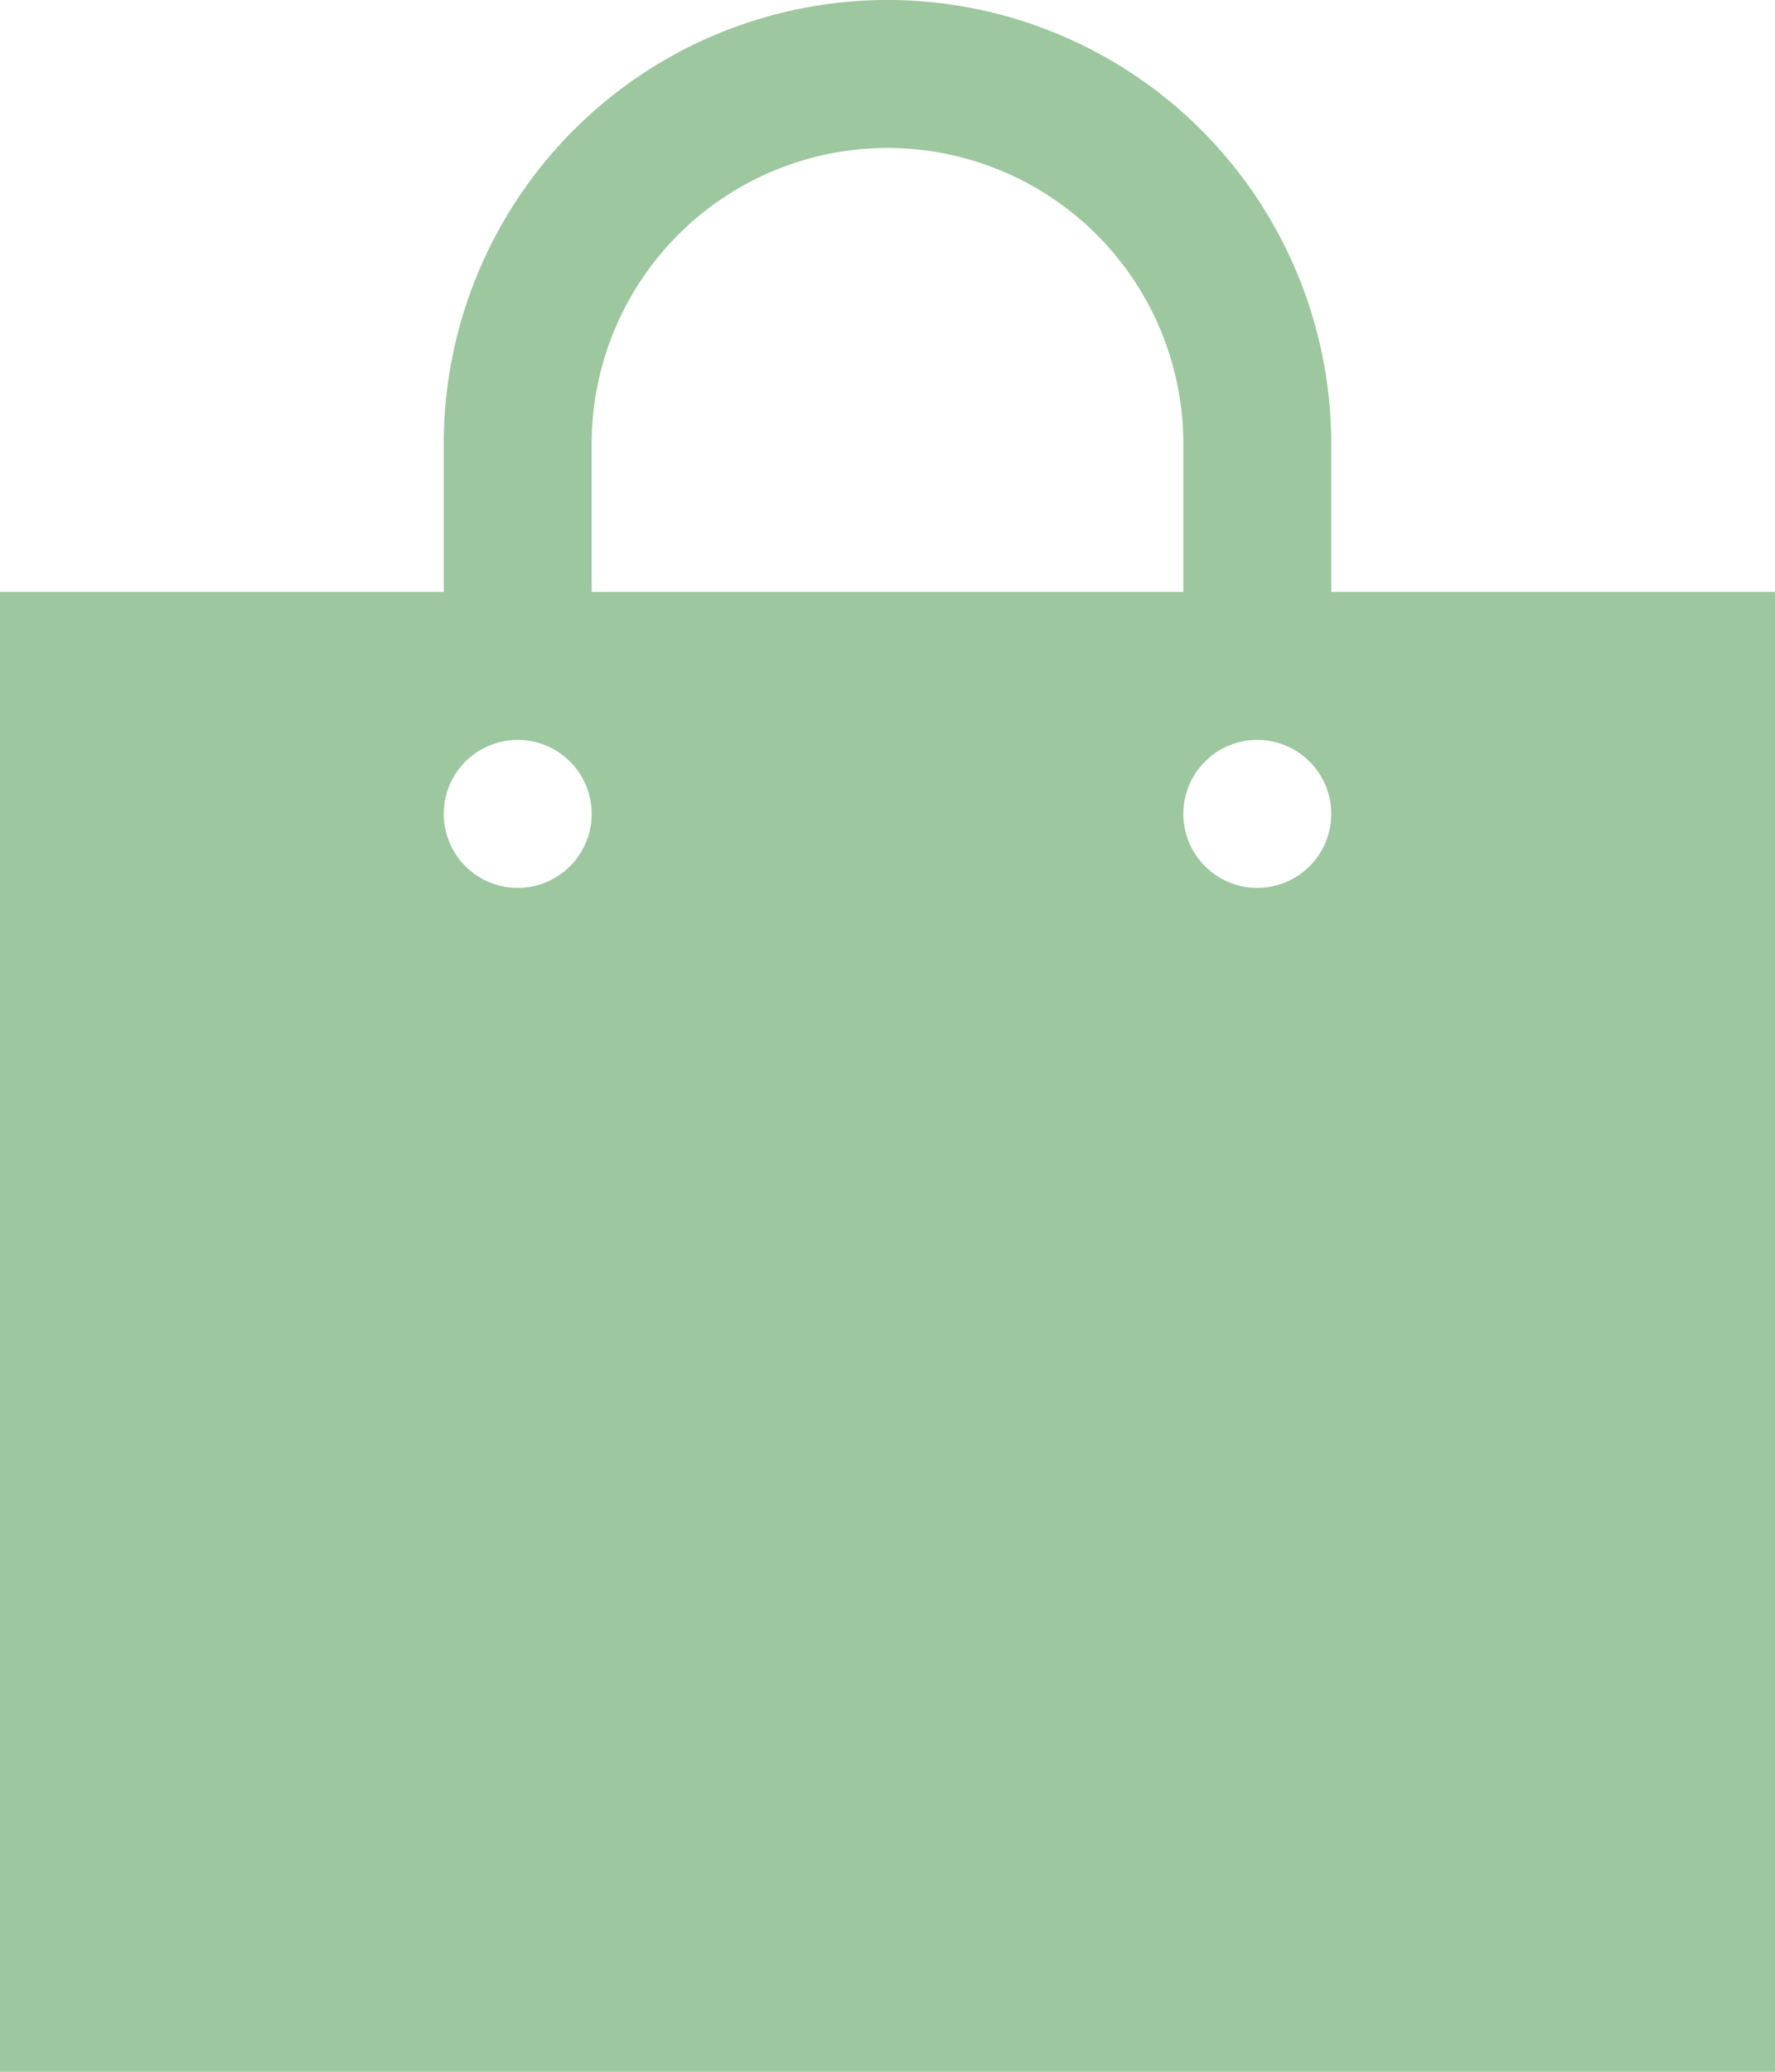 <svg xmlns="http://www.w3.org/2000/svg" width="24" height="28" viewBox="0 0 24 28">
  <path id="shoping-bag-icon" d="M56.5,8V6a6,6,0,1,0-12,0V8h-6V28h24V8Zm-11,4a1,1,0,1,1,1-1A1,1,0,0,1,45.5,12Zm1-6a4,4,0,0,1,8,0V8h-8Zm9,6a1,1,0,1,1,1-1A1,1,0,0,1,55.5,12Z" transform="translate(-38.5)" fill="#9dc79f"/>
</svg>
